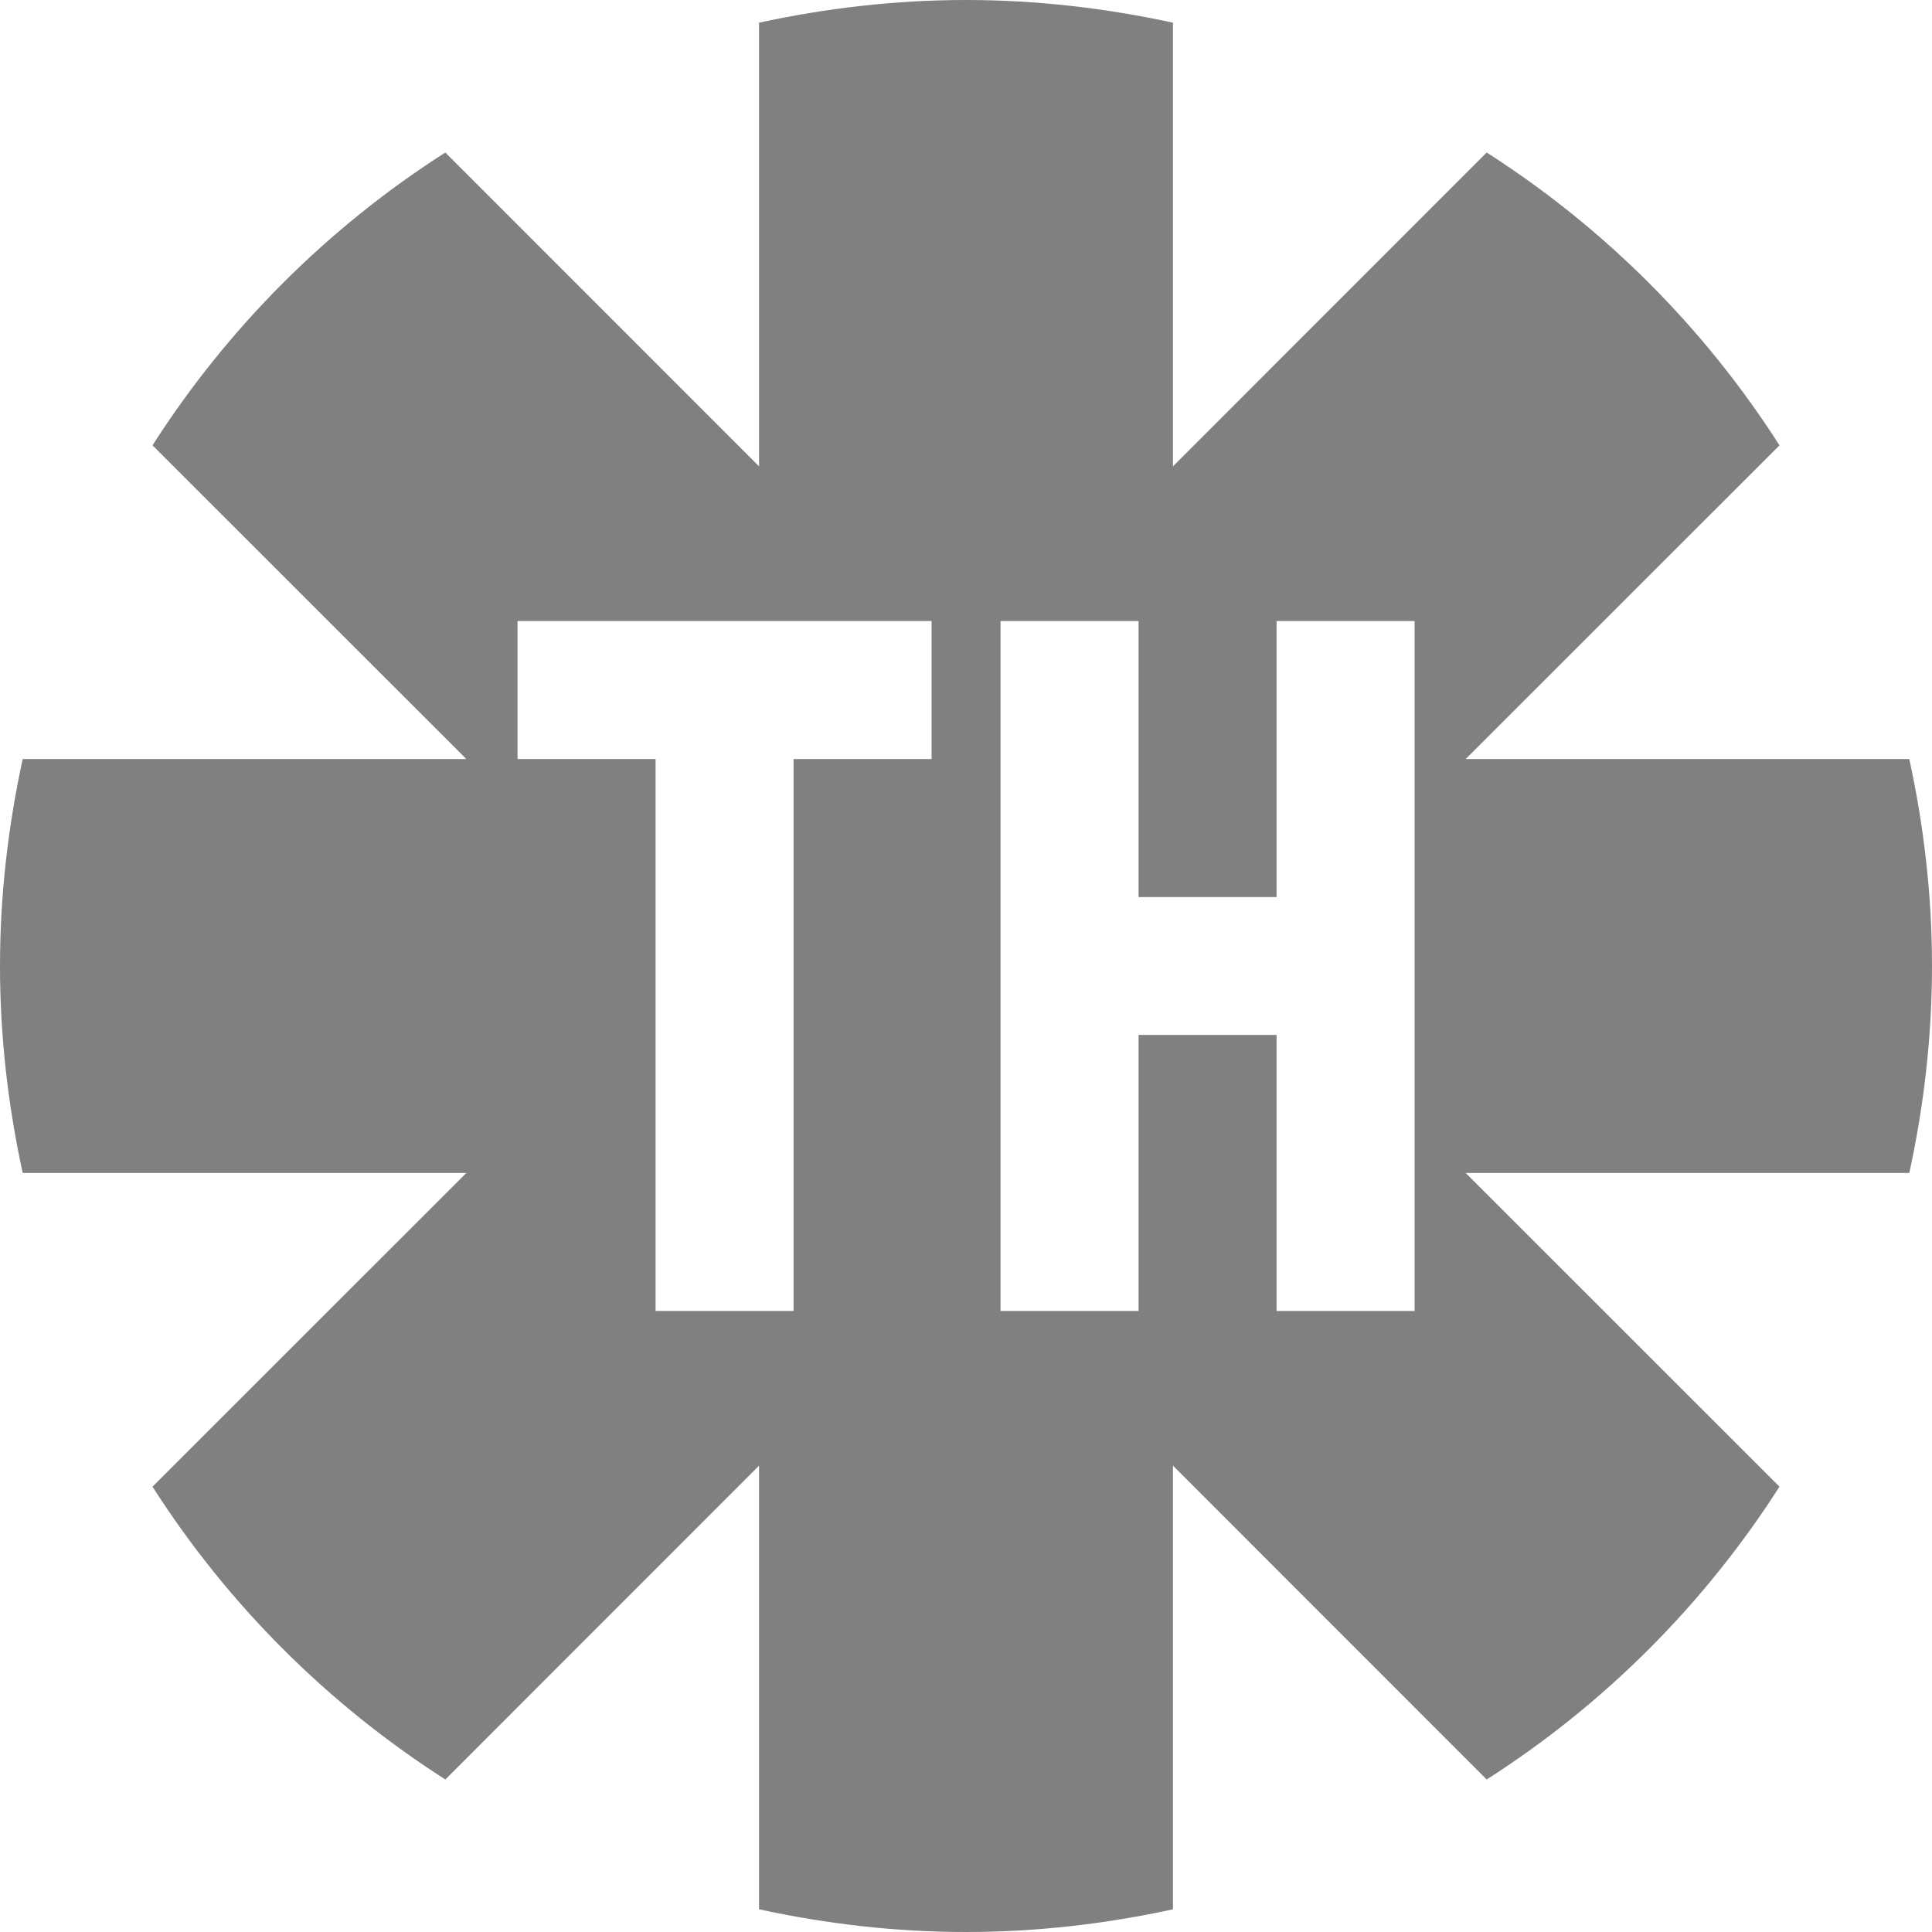 <svg width="16" height="16" version="1" xmlns="http://www.w3.org/2000/svg">
 <path d="m8 3.3e-7c-0.589 0-1.162 0.068-1.714 0.188v3.674l-2.598-2.599c-0.975 0.623-1.802 1.451-2.425 2.425l2.599 2.598h-3.674c-0.12 0.553-0.188 1.125-0.188 1.714s0.068 1.162 0.188 1.714h3.674l-2.599 2.598c0.623 0.975 1.451 1.802 2.425 2.425l2.598-2.599v3.674c0.553 0.12 1.125 0.188 1.714 0.188s1.162-0.068 1.714-0.188v-3.674l2.598 2.599c0.975-0.623 1.802-1.451 2.425-2.425l-2.599-2.598h3.674c0.12-0.553 0.188-1.125 0.188-1.714s-0.068-1.162-0.188-1.714h-3.674l2.599-2.598c-0.623-0.975-1.451-1.802-2.425-2.425l-2.598 2.599v-3.674c-0.553-0.12-1.125-0.188-1.714-0.188zm-3.714 5.143h3.429v1.143h-1.143v4.571h-1.143v-4.571h-1.143zm4 0h1.143v2.286h1.143v-2.286h1.143v5.714h-1.143v-2.286h-1.143v2.286h-1.143v-3.429z" style="fill:#808080"/>
</svg>

